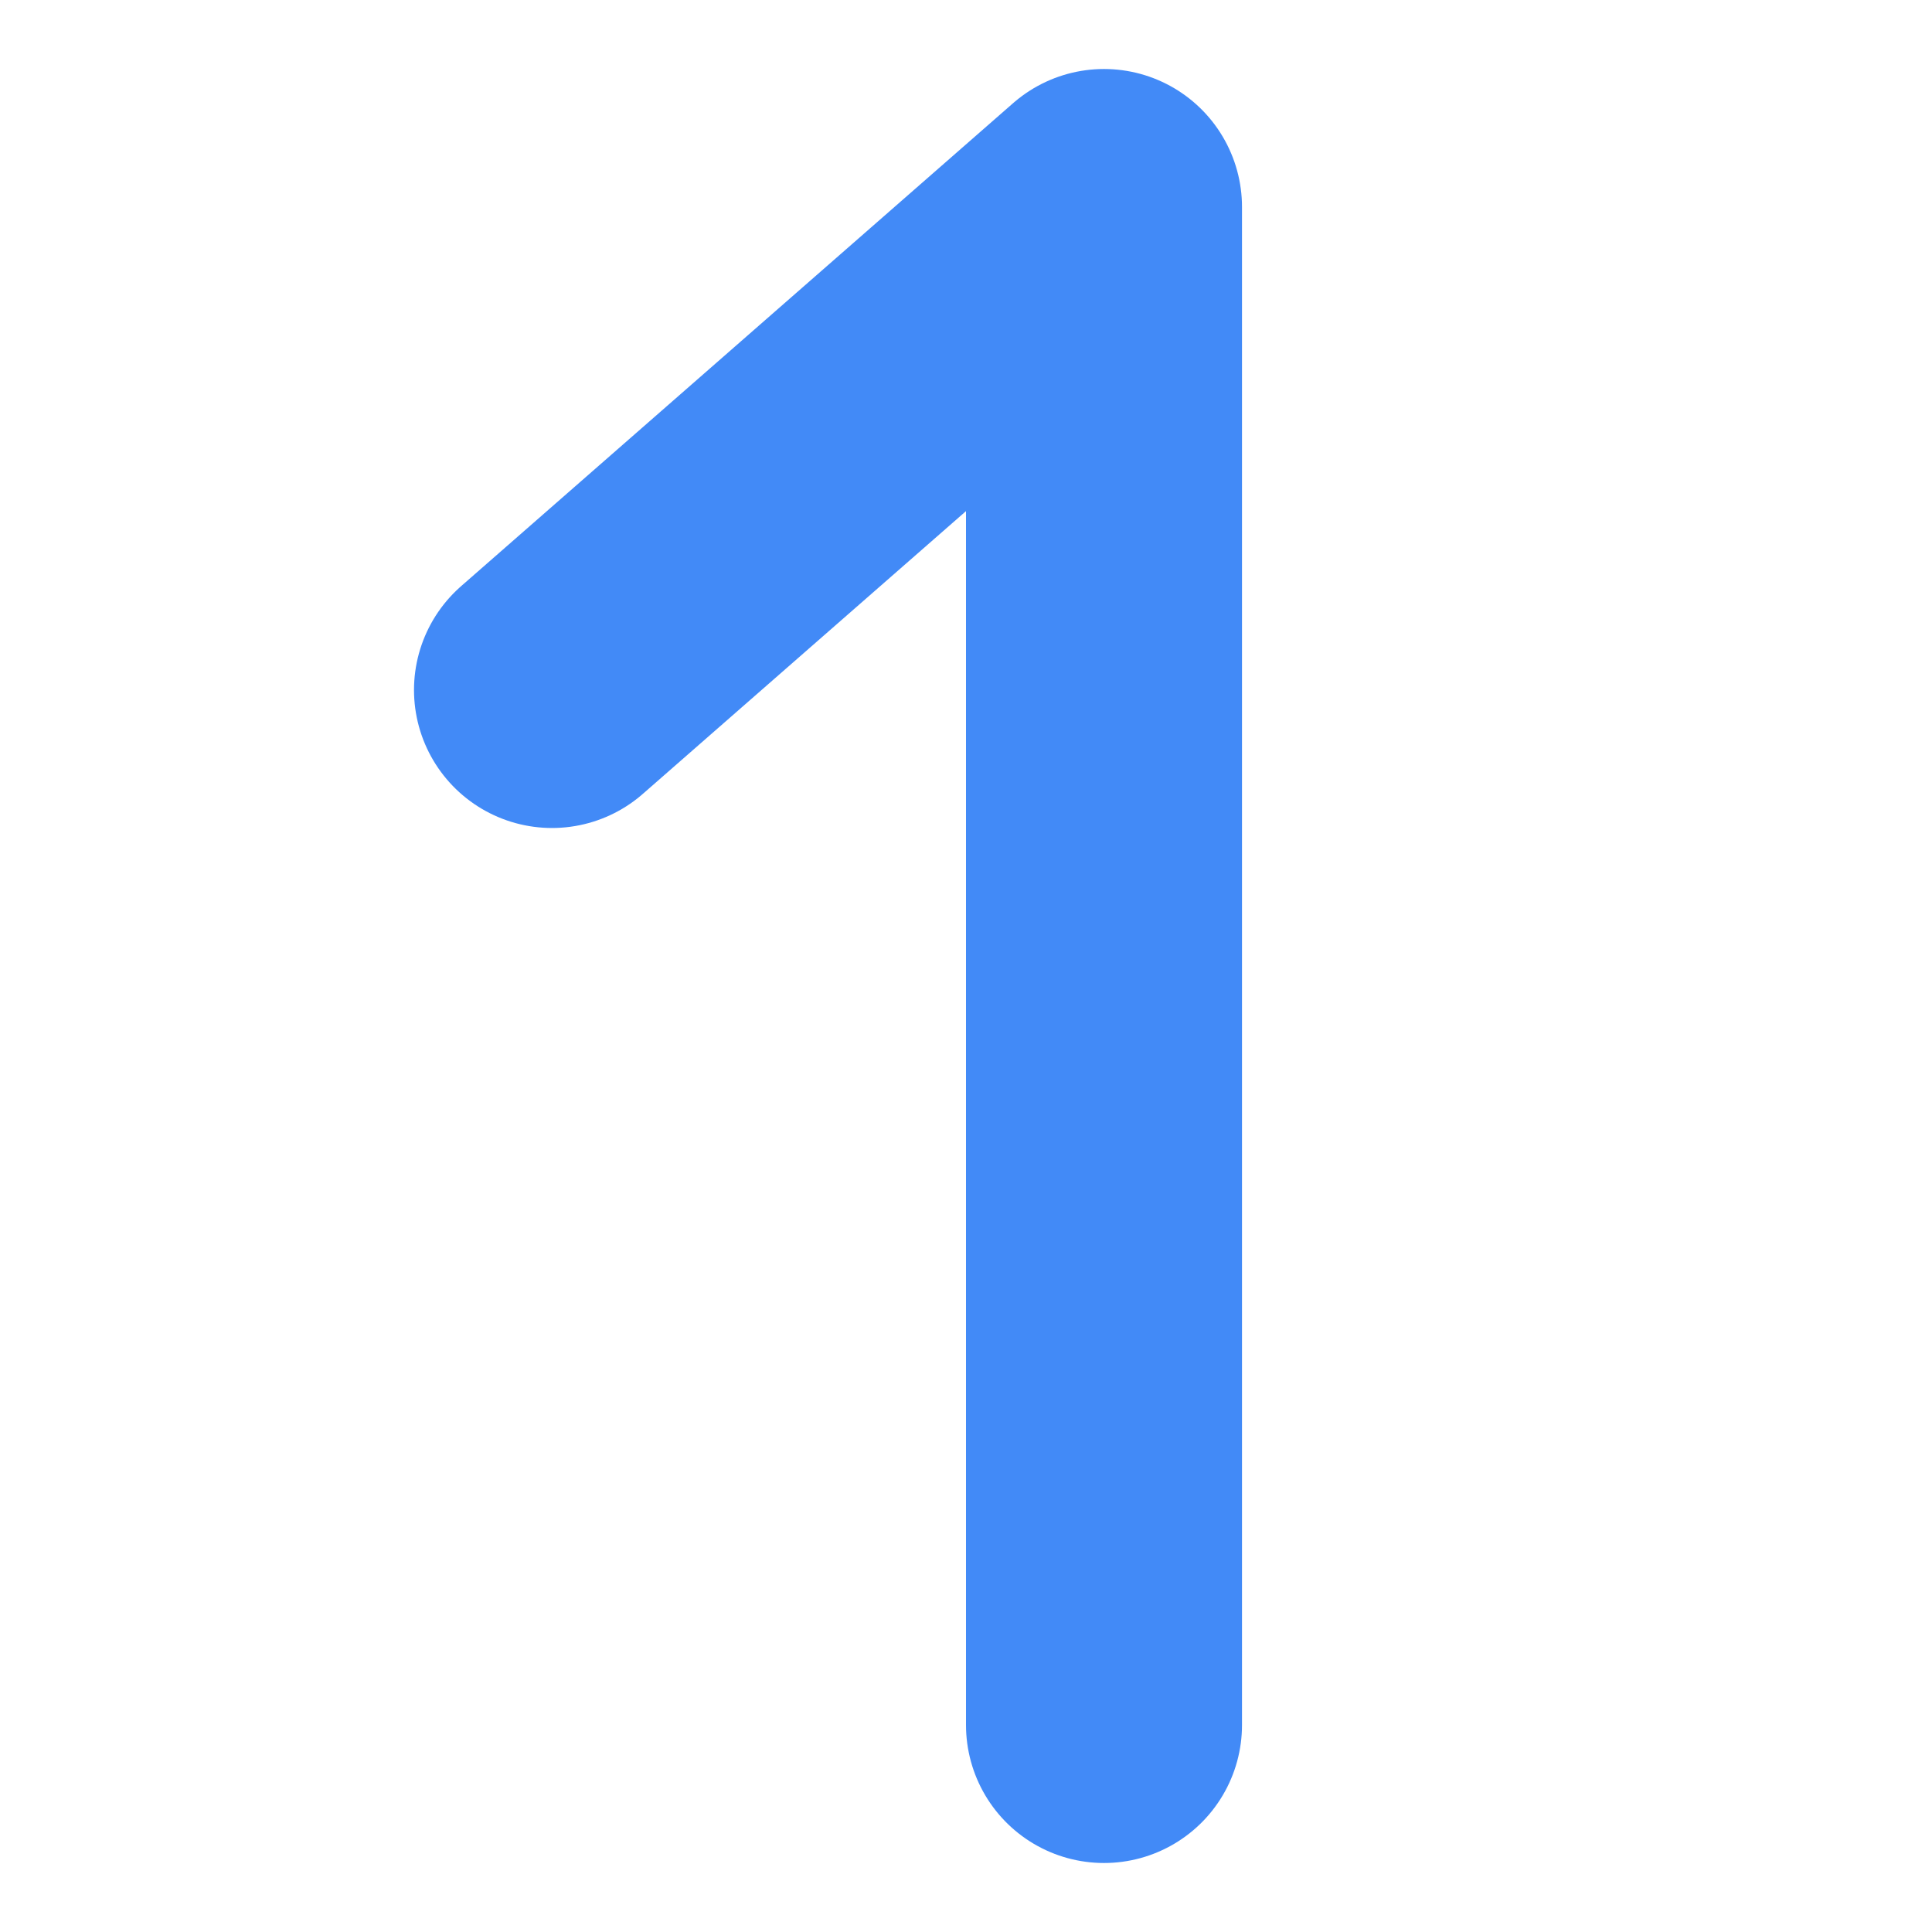 <svg width="28" height="28" viewBox="0 0 28 28" fill="none" xmlns="http://www.w3.org/2000/svg">
<path d="M8 10L16 3V25" stroke="#428AF7" stroke-width="4" stroke-linecap="round" stroke-linejoin="round"/>
</svg>

